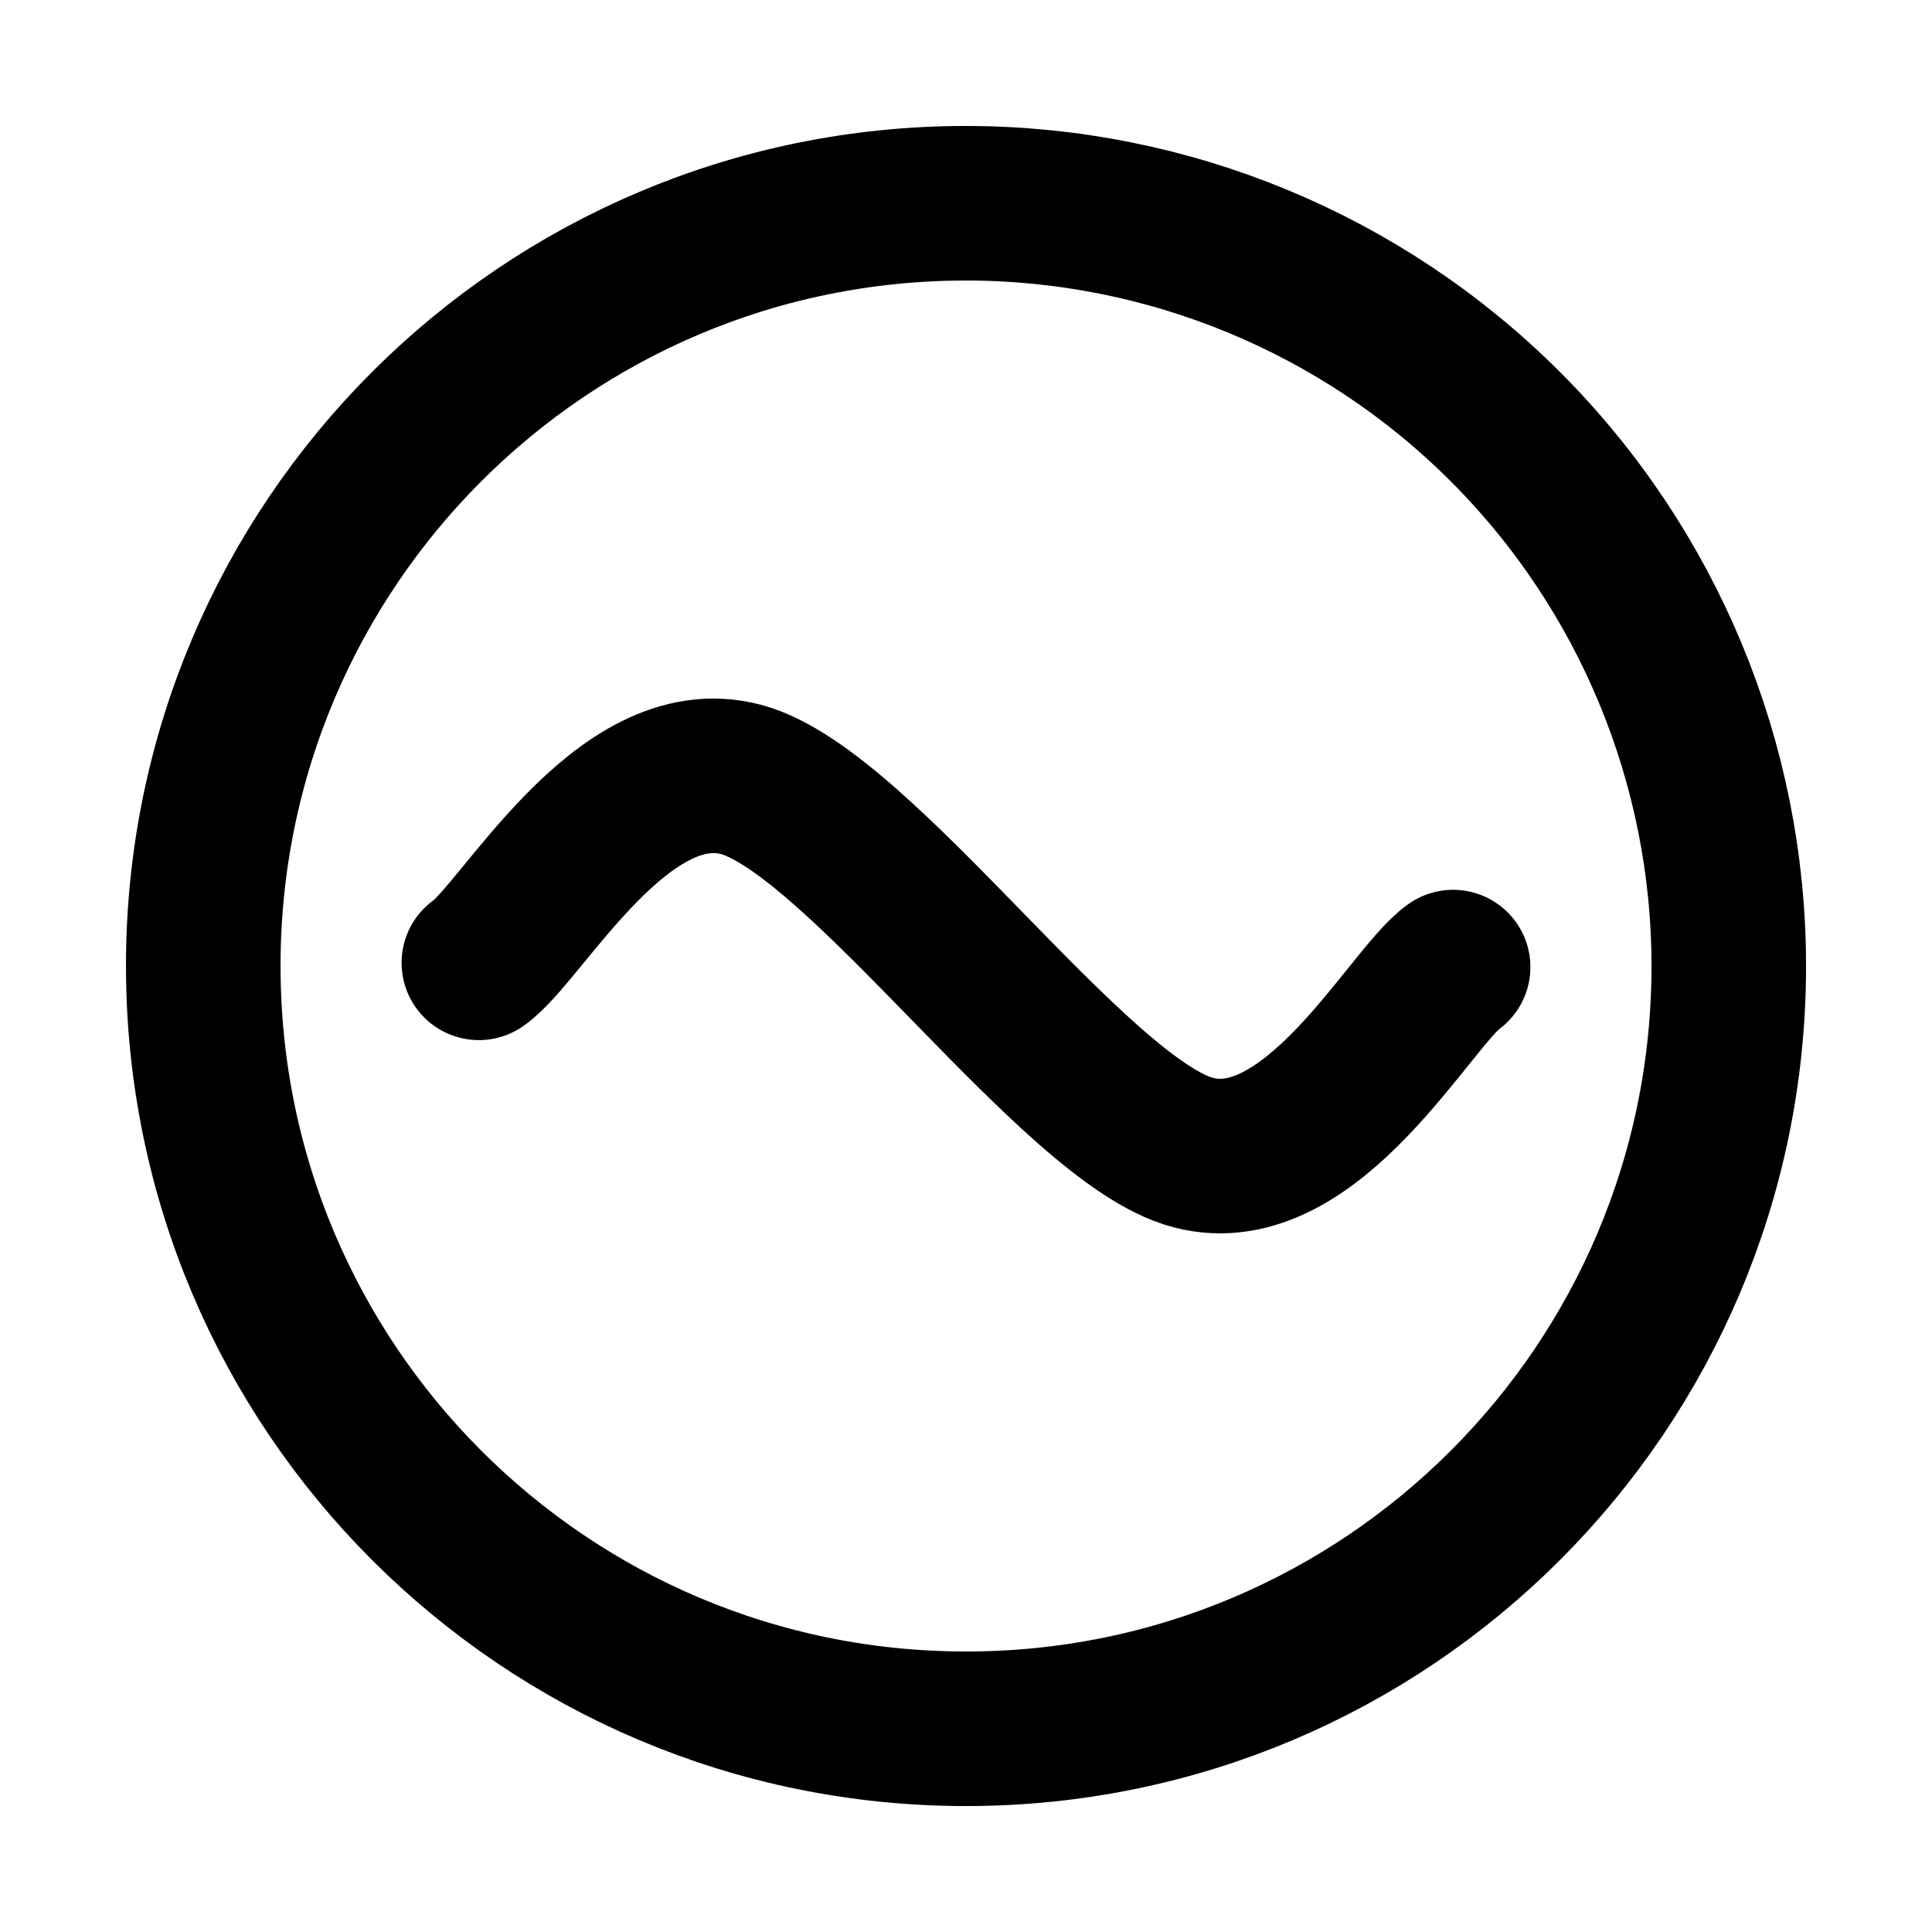 <svg version="1.1" viewBox="0.0 0.0 100.0 100.0" fill="none" stroke="none" stroke-linecap="square" stroke-miterlimit="10" xmlns:xlink="http://www.w3.org/1999/xlink" xmlns="http://www.w3.org/2000/svg"><clipPath id="p.0"><path d="m0 0l100.0 0l0 100.0l-100.0 0l0 -100.0z" clip-rule="nonzero"/></clipPath><g clip-path="url(#p.0)"><path fill="#000000" fill-opacity="0.0" d="m0 0l100.0 0l0 100.0l-100.0 0z" fill-rule="evenodd"/><path fill="#000000" fill-opacity="0.0" d="m10.52 50.0l0 0c0 -21.804 17.676 -39.48 39.48 -39.48l0 0c10.471 0 20.513 4.16 27.917 11.564c7.404 7.404 11.564 17.446 11.564 27.917l0 0c0 21.804 -17.676 39.48 -39.48 39.48l0 0c-21.804 0 -39.48 -17.676 -39.48 -39.48z" fill-rule="evenodd"/><path stroke="#000000" stroke-width="8.0" stroke-linejoin="round" stroke-linecap="butt" d="m10.52 50.0l0 0c0 -21.804 17.676 -39.48 39.48 -39.48l0 0c10.471 0 20.513 4.16 27.917 11.564c7.404 7.404 11.564 17.446 11.564 27.917l0 0c0 21.804 -17.676 39.48 -39.48 39.48l0 0c-21.804 0 -39.48 -17.676 -39.48 -39.48z" fill-rule="evenodd"/><path fill="#000000" fill-opacity="0.0" d="m24.786 49.836c2.262 -1.582 7.411 -11.127 13.572 -9.491c6.161 1.637 17.252 17.692 23.394 19.31c6.143 1.618 11.217 -8 13.461 -9.599" fill-rule="evenodd"/><path stroke="#000000" stroke-width="8.0" stroke-linejoin="round" stroke-linecap="round" d="m24.786 49.836c2.262 -1.582 7.411 -11.127 13.572 -9.491c6.161 1.637 17.252 17.692 23.394 19.31c6.143 1.618 11.217 -8 13.461 -9.599" fill-rule="evenodd"/></g></svg>